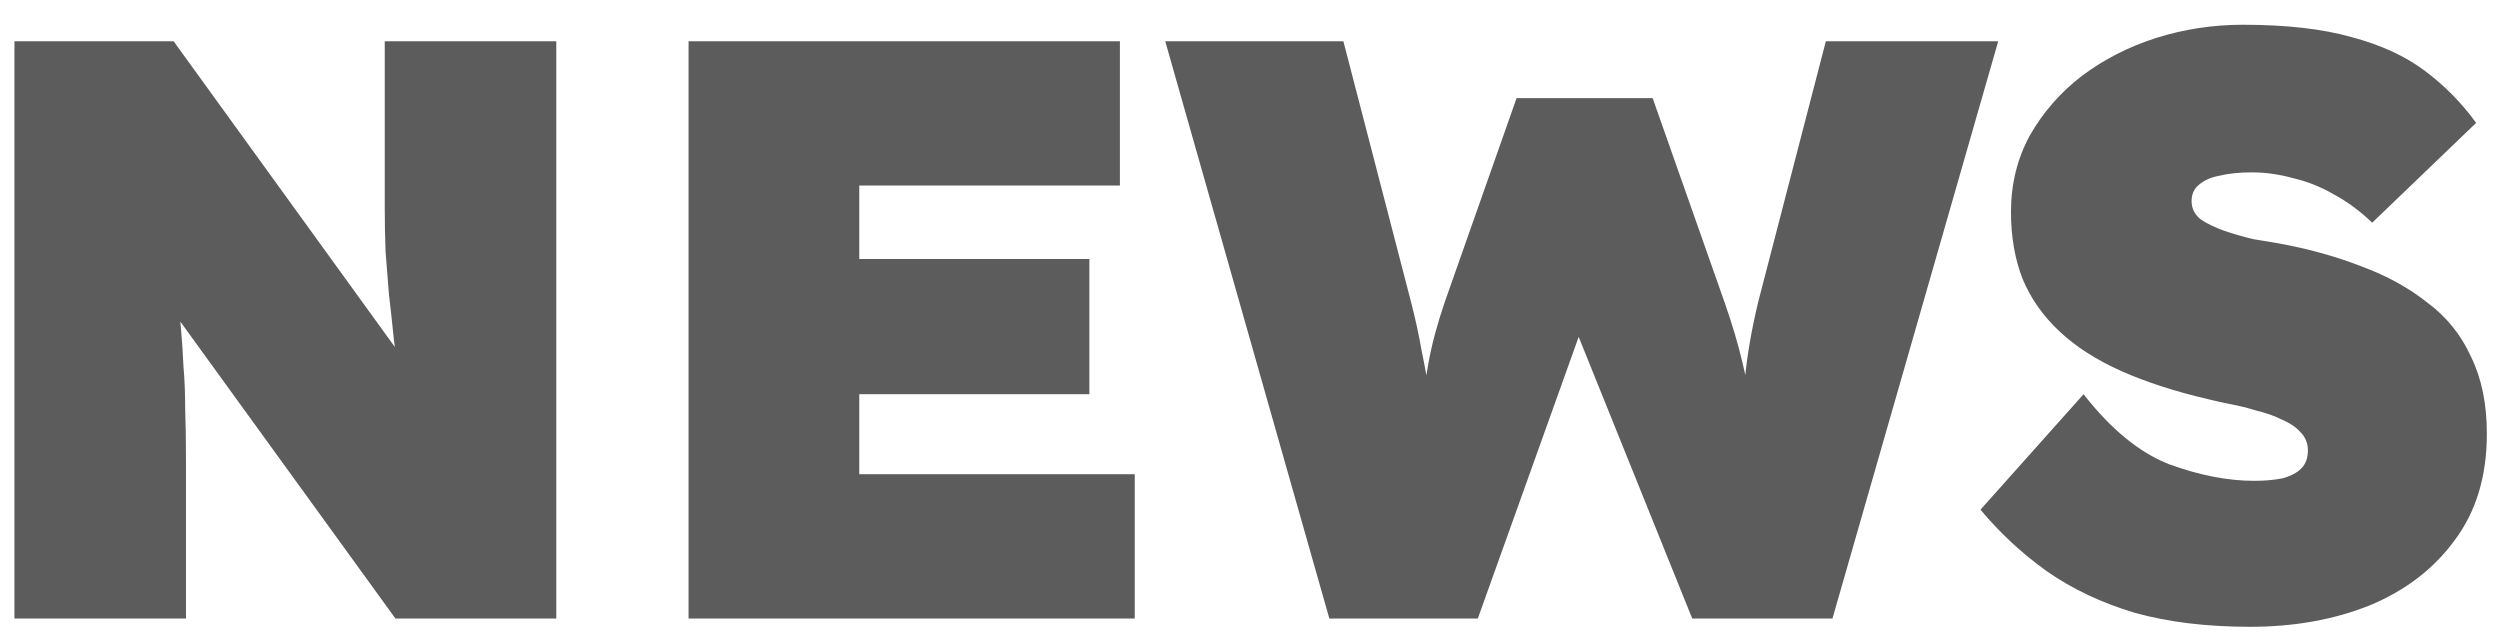 <svg width="97" height="25" viewBox="0 0 97 25" fill="none" xmlns="http://www.w3.org/2000/svg">
<path d="M0.56 24V1.6H6.736L17.04 15.84L15.568 15.392C15.461 14.539 15.365 13.792 15.28 13.152C15.216 12.512 15.152 11.925 15.088 11.392C15.045 10.837 15.003 10.293 14.96 9.76C14.939 9.227 14.928 8.64 14.928 8C14.928 7.36 14.928 6.613 14.928 5.76V1.6H21.584V24H15.344L3.984 8.32L6.576 9.088C6.683 9.877 6.768 10.571 6.832 11.168C6.917 11.744 6.981 12.277 7.024 12.768C7.067 13.259 7.099 13.749 7.12 14.24C7.163 14.709 7.184 15.243 7.184 15.84C7.205 16.416 7.216 17.099 7.216 17.888V24H0.56ZM26.716 24V1.6H43.452V7.2H33.34V18.4H44.028V24H26.716ZM30.012 15.296V10.048H42.268V15.296H30.012ZM51.579 24L45.211 1.6H52.123L54.747 11.712C54.918 12.373 55.057 13.013 55.163 13.632C55.291 14.229 55.387 14.784 55.451 15.296C55.515 15.808 55.558 16.277 55.579 16.704C55.622 17.131 55.643 17.493 55.643 17.792H55.131C55.131 17.259 55.142 16.693 55.163 16.096C55.206 15.477 55.291 14.816 55.419 14.112C55.547 13.387 55.761 12.587 56.059 11.712L58.843 3.808H64.123L66.907 11.712C67.206 12.565 67.441 13.355 67.611 14.08C67.782 14.784 67.899 15.445 67.963 16.064C68.049 16.661 68.091 17.237 68.091 17.792H67.611C67.611 17.536 67.611 17.248 67.611 16.928C67.611 16.608 67.611 16.256 67.611 15.872C67.633 15.488 67.665 15.083 67.707 14.656C67.75 14.208 67.814 13.739 67.899 13.248C67.985 12.757 68.091 12.245 68.219 11.712L70.843 1.6H77.531L71.099 24H65.659L60.795 11.936H61.659L57.339 24H51.579ZM87.306 24.32C85.621 24.32 84.128 24.139 82.826 23.776C81.546 23.392 80.416 22.859 79.434 22.176C78.474 21.493 77.61 20.693 76.842 19.776L80.842 15.296C81.909 16.661 83.018 17.568 84.17 18.016C85.344 18.443 86.442 18.656 87.466 18.656C87.872 18.656 88.234 18.624 88.554 18.56C88.874 18.475 89.12 18.347 89.29 18.176C89.461 18.005 89.546 17.771 89.546 17.472C89.546 17.195 89.45 16.96 89.258 16.768C89.088 16.576 88.853 16.416 88.554 16.288C88.256 16.139 87.925 16.021 87.562 15.936C87.221 15.829 86.88 15.744 86.538 15.68C86.218 15.616 85.93 15.552 85.674 15.488C84.394 15.189 83.274 14.827 82.314 14.4C81.354 13.973 80.554 13.461 79.914 12.864C79.274 12.267 78.794 11.584 78.474 10.816C78.176 10.048 78.026 9.184 78.026 8.224C78.026 7.136 78.272 6.144 78.762 5.248C79.274 4.352 79.946 3.584 80.778 2.944C81.632 2.304 82.592 1.813 83.658 1.472C84.746 1.131 85.866 0.96 87.018 0.96C88.704 0.96 90.112 1.12 91.242 1.44C92.373 1.739 93.322 2.176 94.09 2.752C94.858 3.328 95.52 4 96.074 4.768L92.042 8.64C91.573 8.192 91.082 7.829 90.57 7.552C90.058 7.253 89.525 7.04 88.97 6.912C88.437 6.763 87.904 6.688 87.37 6.688C86.88 6.688 86.464 6.731 86.122 6.816C85.781 6.88 85.514 6.997 85.322 7.168C85.13 7.317 85.034 7.531 85.034 7.808C85.034 8.085 85.152 8.32 85.386 8.512C85.642 8.683 85.952 8.832 86.314 8.96C86.698 9.088 87.072 9.195 87.434 9.28C87.818 9.344 88.138 9.397 88.394 9.44C89.568 9.653 90.645 9.952 91.626 10.336C92.608 10.699 93.461 11.168 94.186 11.744C94.933 12.299 95.498 13.003 95.882 13.856C96.288 14.688 96.49 15.68 96.49 16.832C96.49 18.475 96.074 19.851 95.242 20.96C94.432 22.069 93.333 22.912 91.946 23.488C90.56 24.043 89.013 24.32 87.306 24.32Z" fill="#5C5C5C"/>
</svg>
